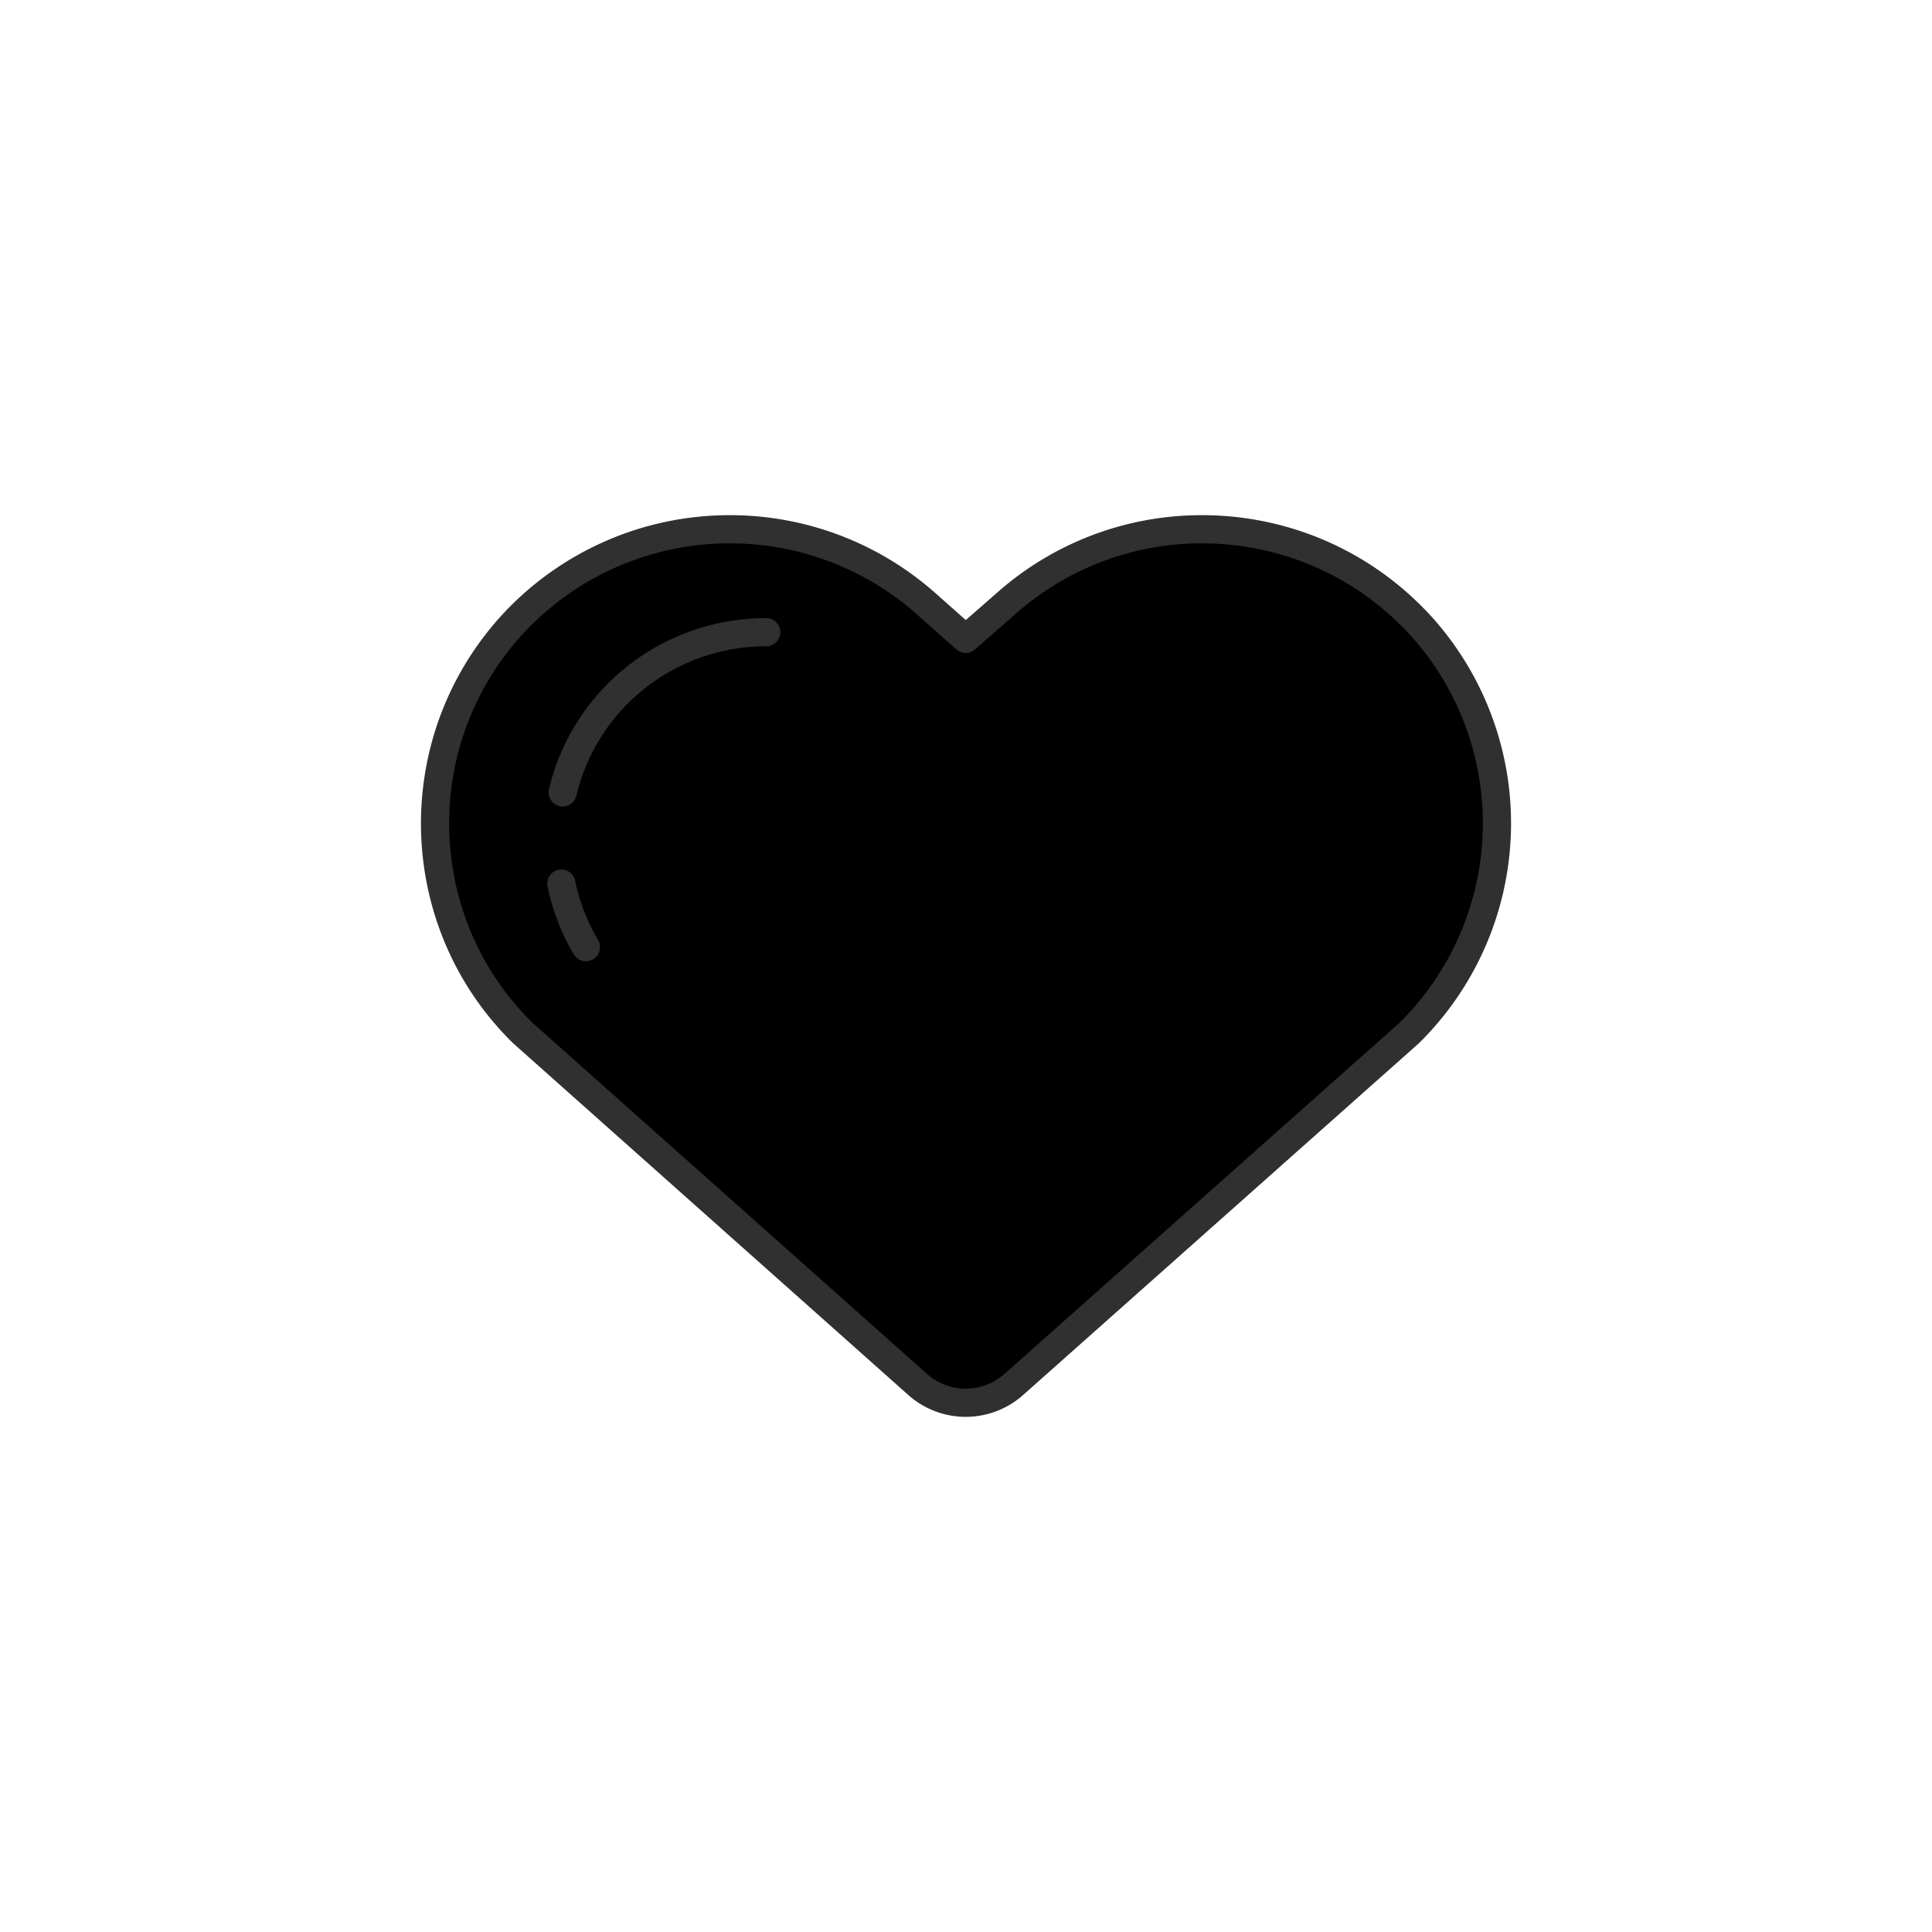 <svg xmlns="http://www.w3.org/2000/svg" viewBox="0 0 48 48" id="icon-like"><path d="M23.993 15.872l1.016-.889a7.313 7.313 0 014.853-1.834c2.032 0 4.035.832 5.489 2.455a7.314 7.314 0 01-.339 10.06l-9.828 8.735a1.795 1.795 0 01-2.382 0l-9.814-8.735c-2.751-2.695-2.935-7.125-.339-10.06a7.337 7.337 0 015.489-2.455 7.34 7.34 0 014.853 1.834l1.002.889" class="eproduct__icon-like"></path><path d="M23.993 15.872l1.016-.889a7.313 7.313 0 014.853-1.834c2.032 0 4.035.832 5.489 2.455a7.314 7.314 0 01-.339 10.06l-9.828 8.735a1.795 1.795 0 01-2.382 0l-9.814-8.735c-2.751-2.695-2.935-7.125-.339-10.06a7.337 7.337 0 015.489-2.455 7.34 7.34 0 014.853 1.834l1.002.889" fill="none" stroke="#303030" stroke-width=".7" stroke-linecap="round" stroke-linejoin="round" stroke-miterlimit="10"></path><path d="M13.98 19.686a5.166 5.166 0 011.164-2.237 5.205 5.205 0 013.893-1.742m-4.48 7.825a5.156 5.156 0 01-.61-1.58" fill="none" stroke="#303030" stroke-width=".7" stroke-linecap="round" stroke-linejoin="round" stroke-miterlimit="10"></path></svg>

